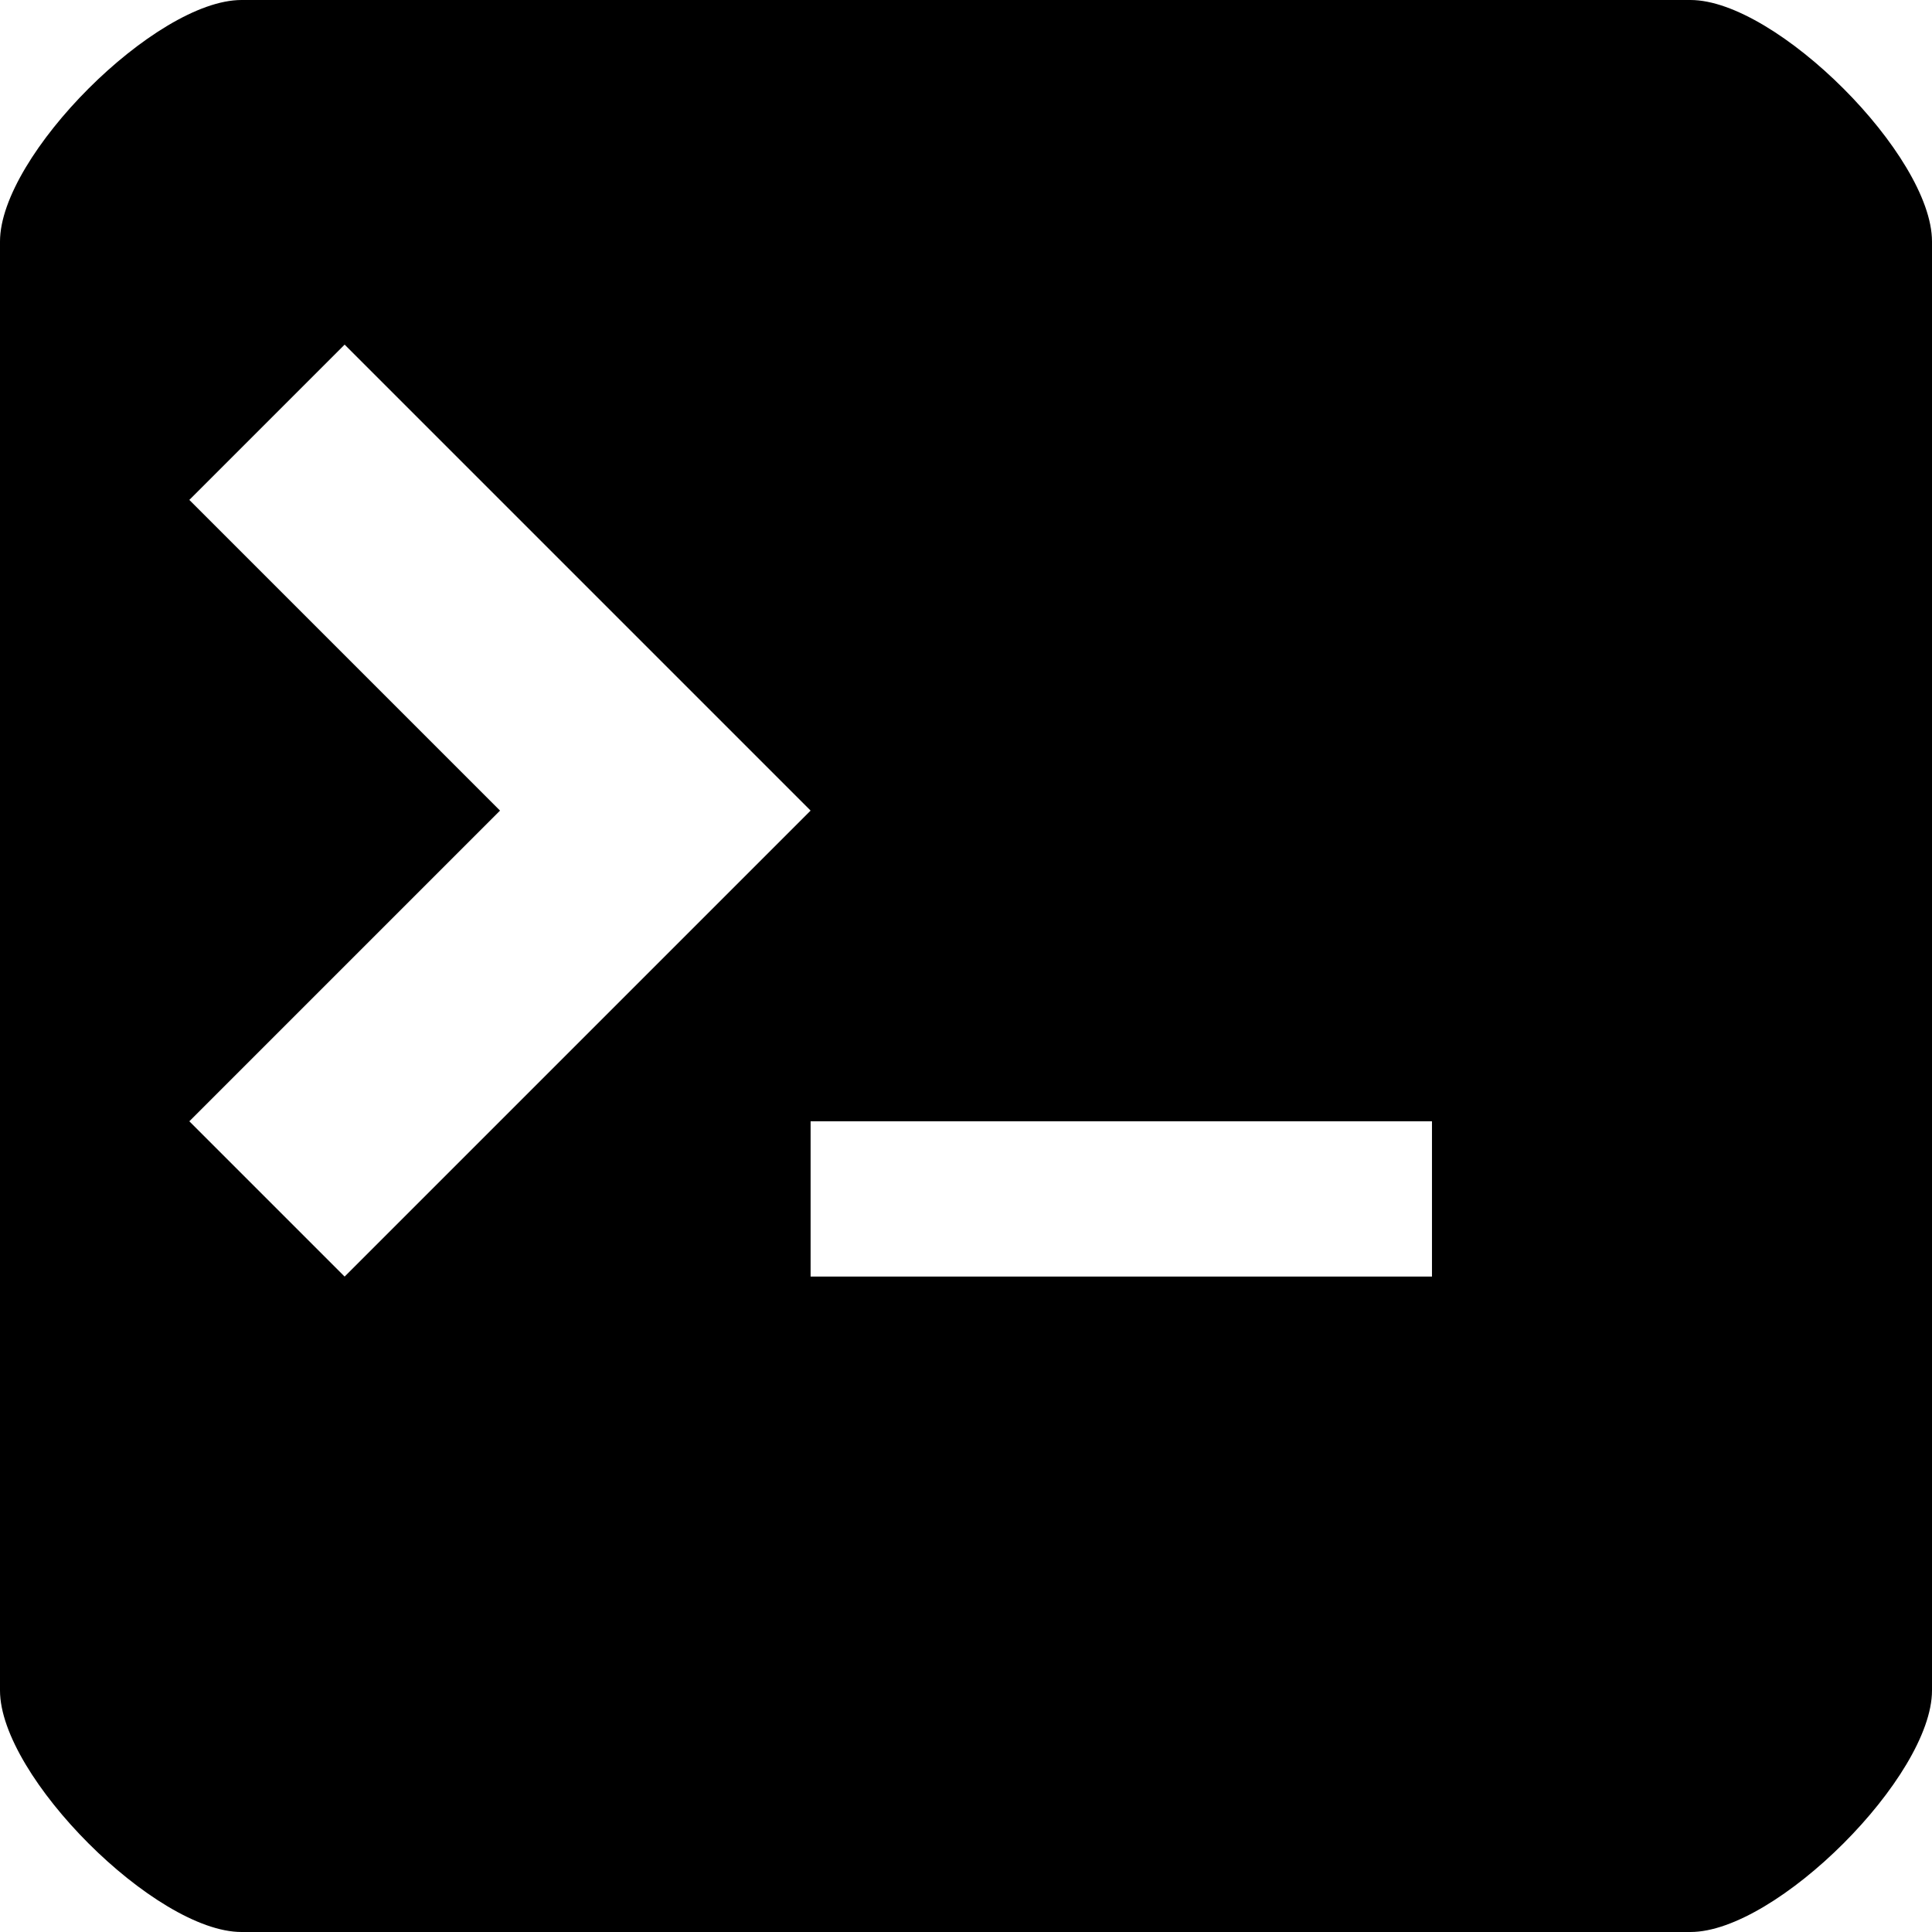 <svg xmlns="http://www.w3.org/2000/svg" viewBox="0 0 16 16">
 <path d="m14 2e-7h-12c-0.711 0-2 1.289-2 2v12c0 0.711 1.289 2 2 2h12c0.711 0 2-1.289 2-2v-12c0-0.711-1.289-2-2-2zm-12.432 9.286 2.573-2.573l-2.573-2.573 1.286-1.286 3.859 3.859-3.859 3.859zm10.291 1.286h-5.146v-1.286h5.146z"/>
</svg>